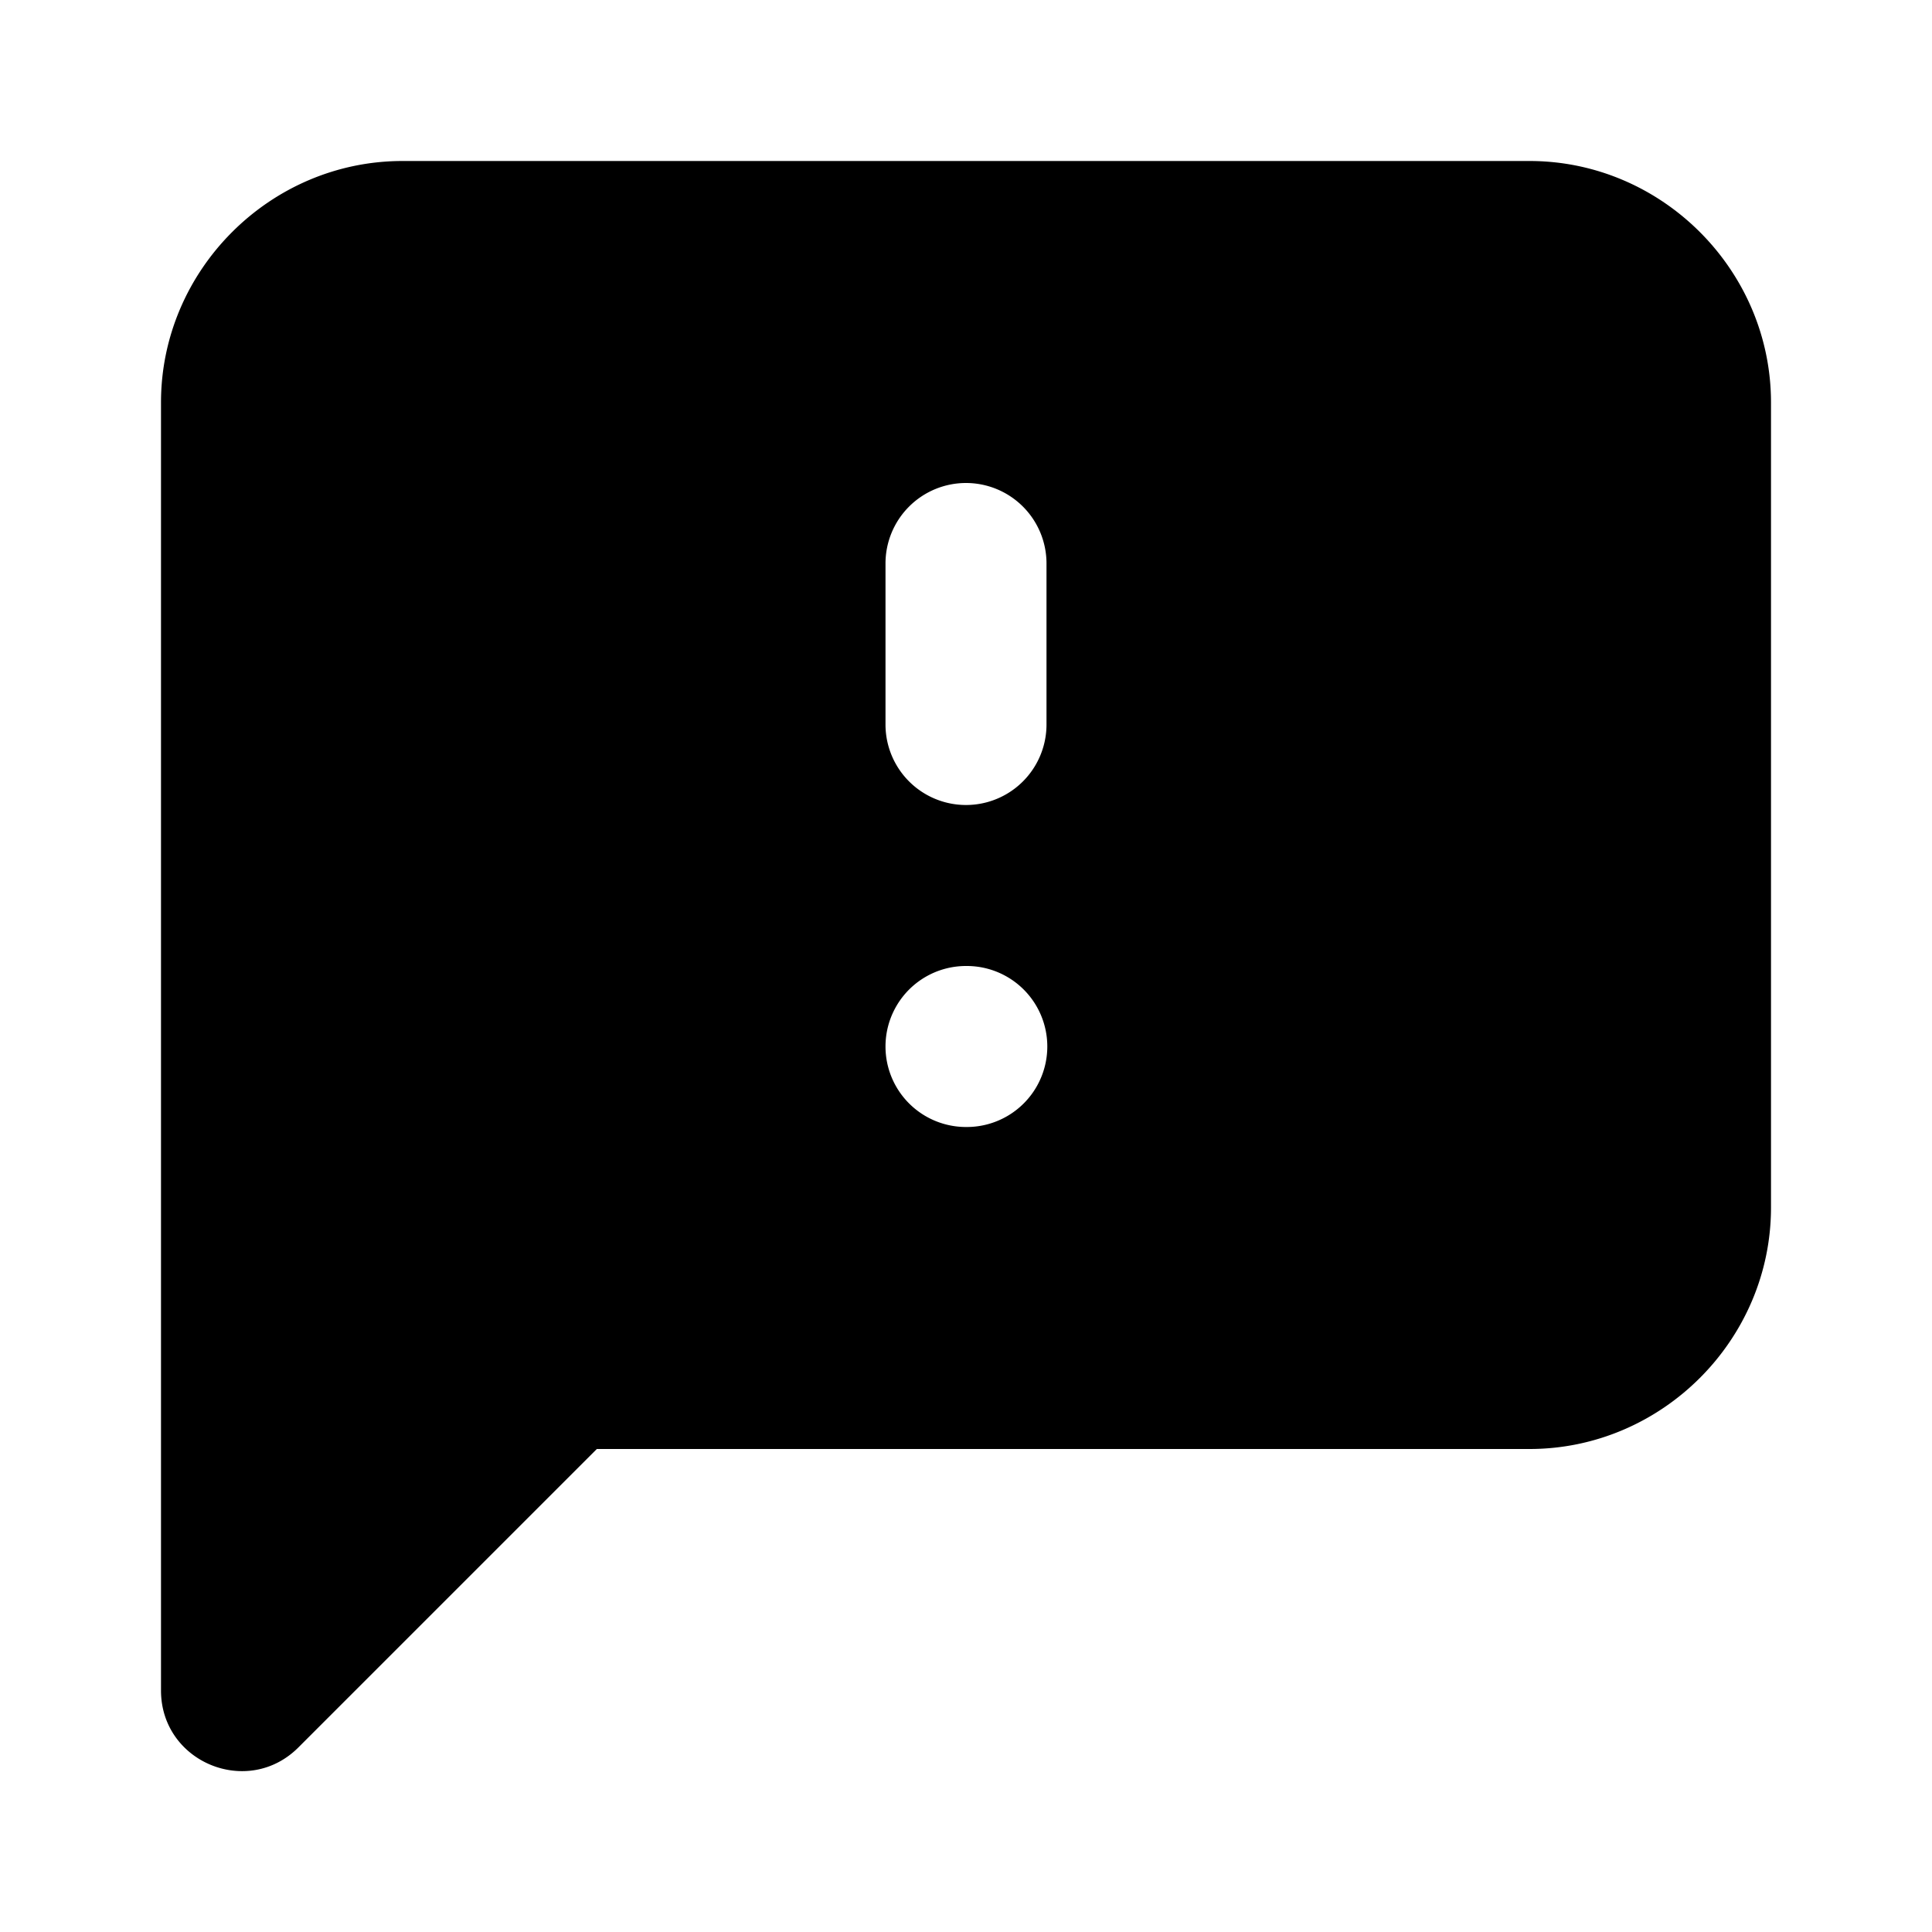 <svg xmlns="http://www.w3.org/2000/svg" width="24" height="24" viewBox="0 0 24 24">
  <path d="M5 2C3.355 2 2 3.355 2 5v16c0 .89 1.077 1.337 1.707.707L7.414 18H19c1.645 0 3-1.355 3-3V5c0-1.645-1.355-3-3-3Zm7 4a1 1 0 0 1 1 1v2a1 1 0 0 1-2 0V7a1 1 0 0 1 1-1zm0 6h.01a1 1 0 0 1 0 2H12a1 1 0 0 1 0-2z"/>
</svg>
